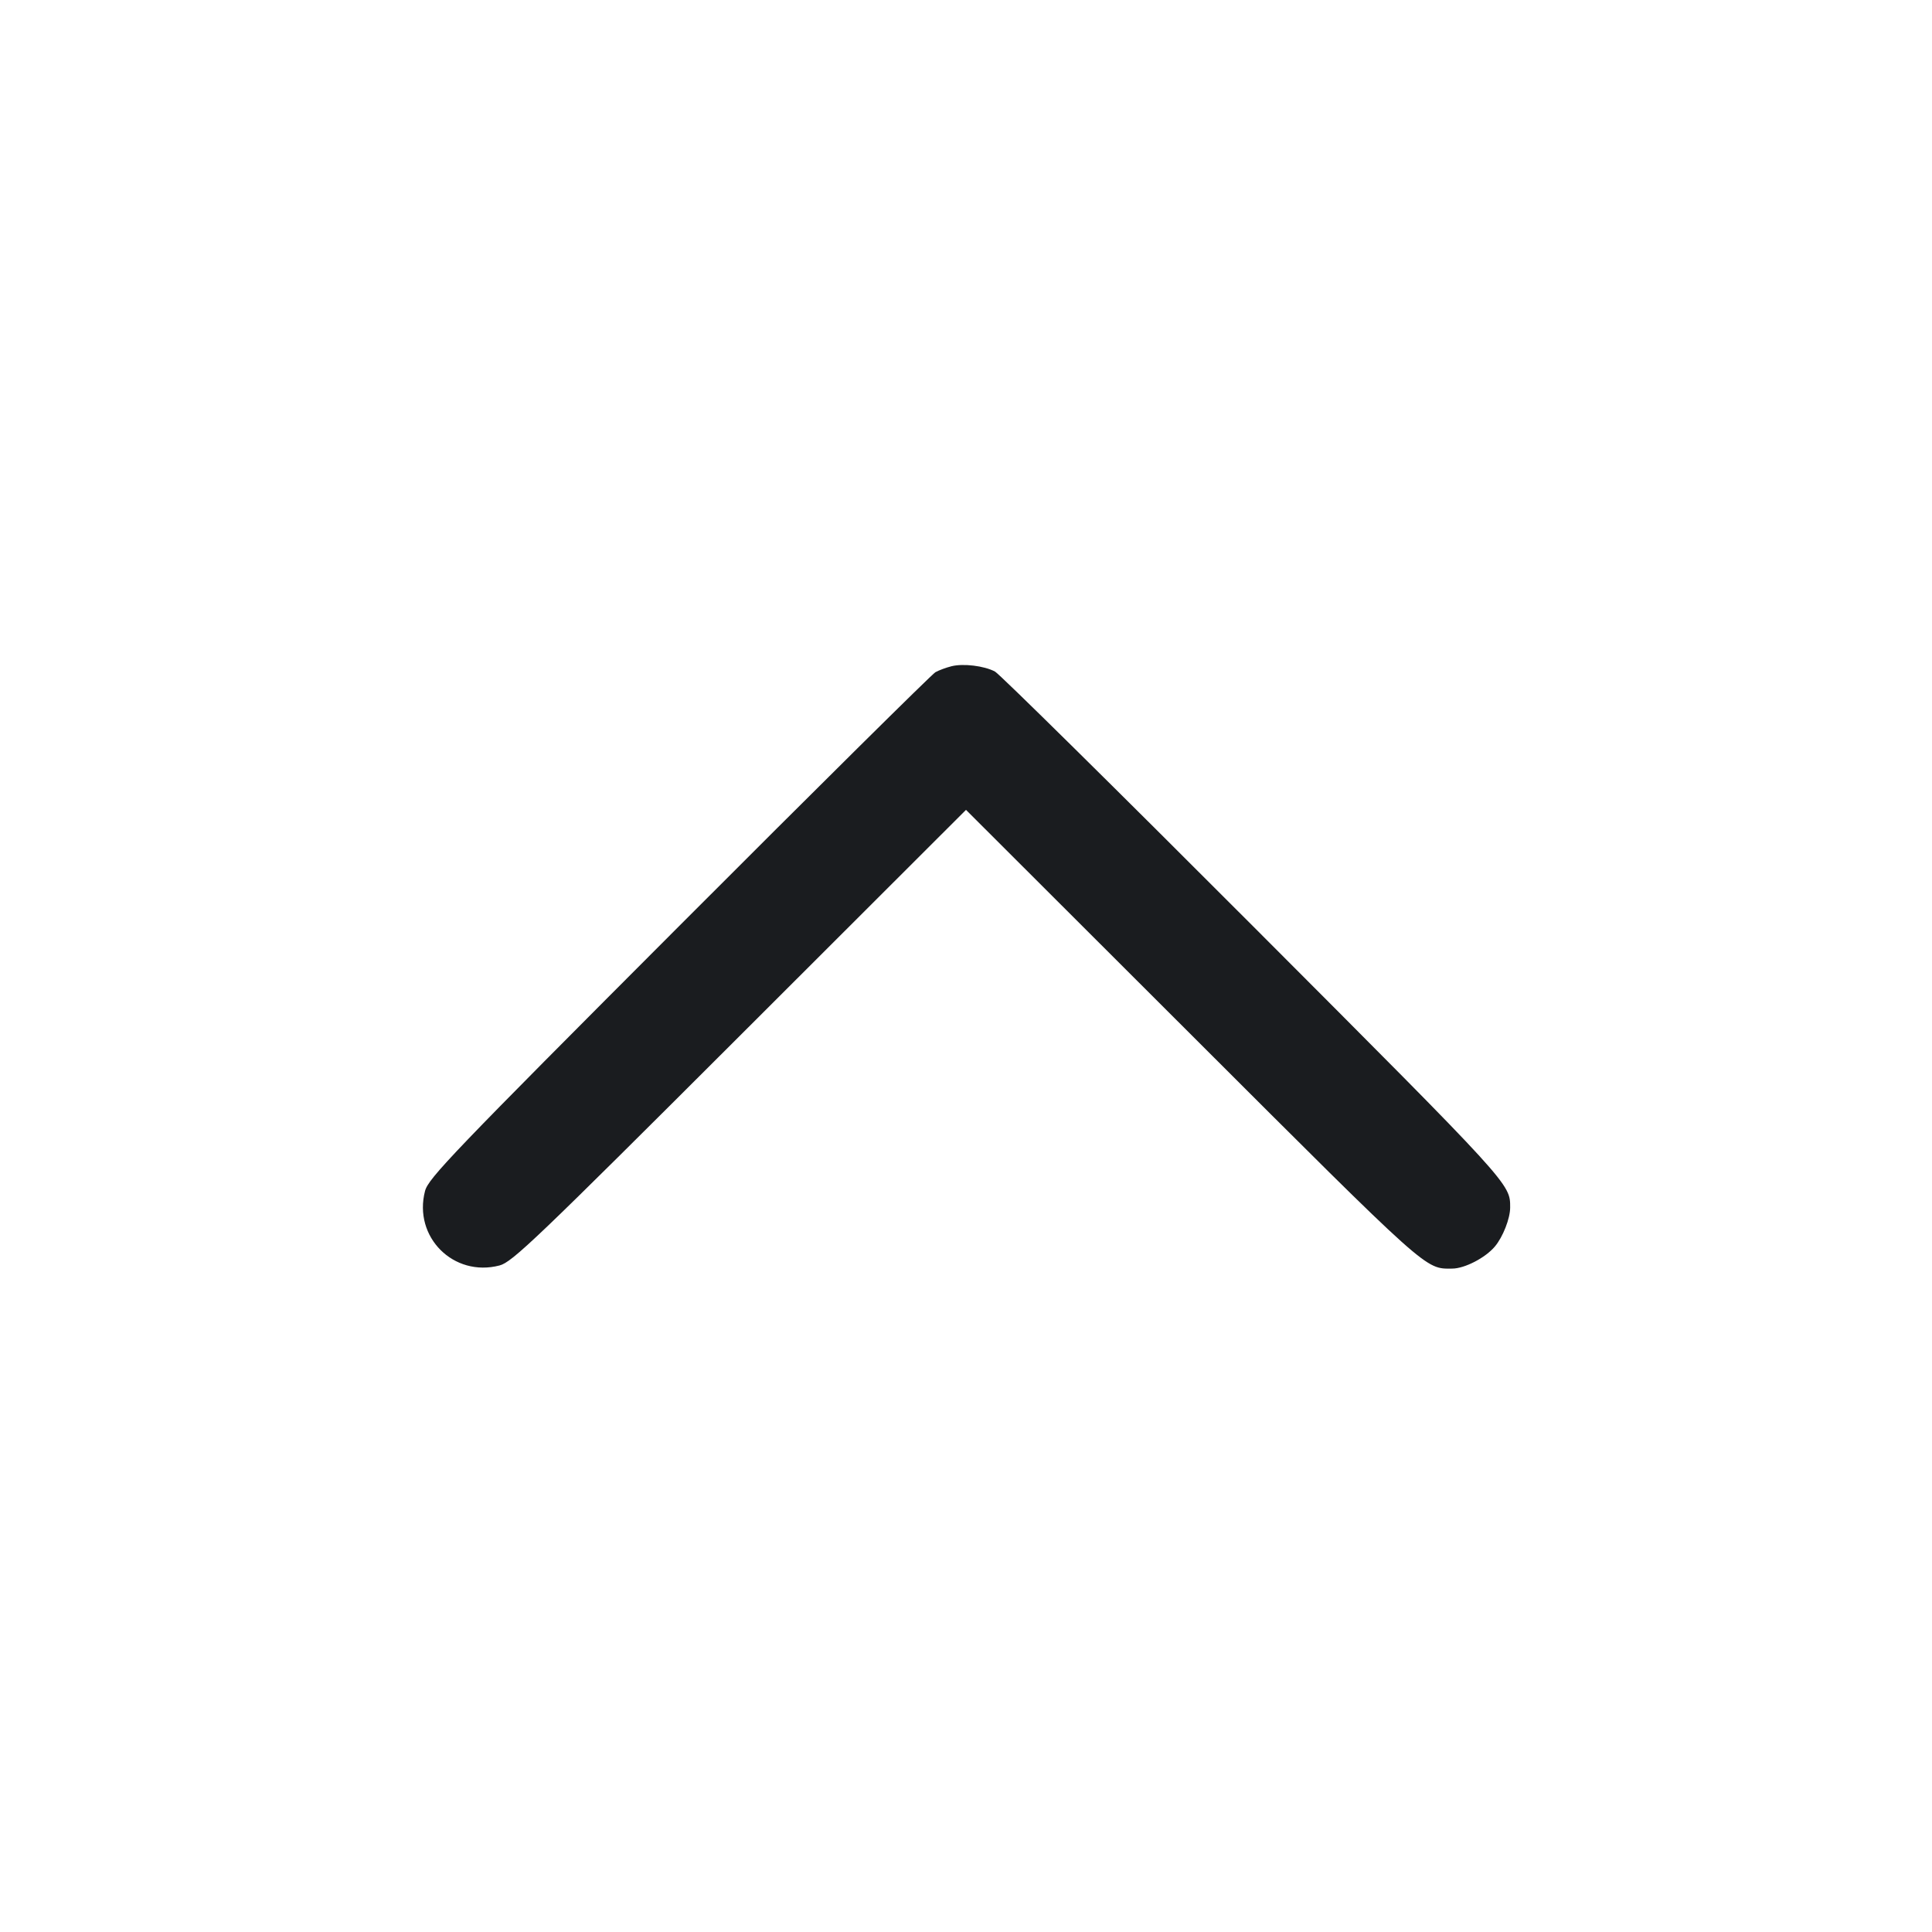 <svg width="32" height="32" viewBox="0 0 32 32" fill="none" xmlns="http://www.w3.org/2000/svg"><path d="M15.760 11.035 C 15.672 11.057,15.552 11.101,15.493 11.134 C 15.435 11.167,13.522 13.061,11.244 15.343 C 7.499 19.094,7.095 19.516,7.040 19.726 C 6.841 20.488,7.512 21.159,8.274 20.960 C 8.484 20.905,8.872 20.534,12.253 17.157 L 16.000 13.414 19.747 17.156 C 23.692 21.097,23.601 21.015,24.053 21.012 C 24.260 21.011,24.603 20.833,24.760 20.646 C 24.893 20.488,25.013 20.182,25.013 20.000 C 25.013 19.605,25.044 19.639,20.756 15.343 C 18.477 13.060,16.553 11.161,16.480 11.123 C 16.301 11.028,15.956 10.986,15.760 11.035 " fill="#1A1C1F" stroke="none" fill-rule="evenodd"></path></svg>